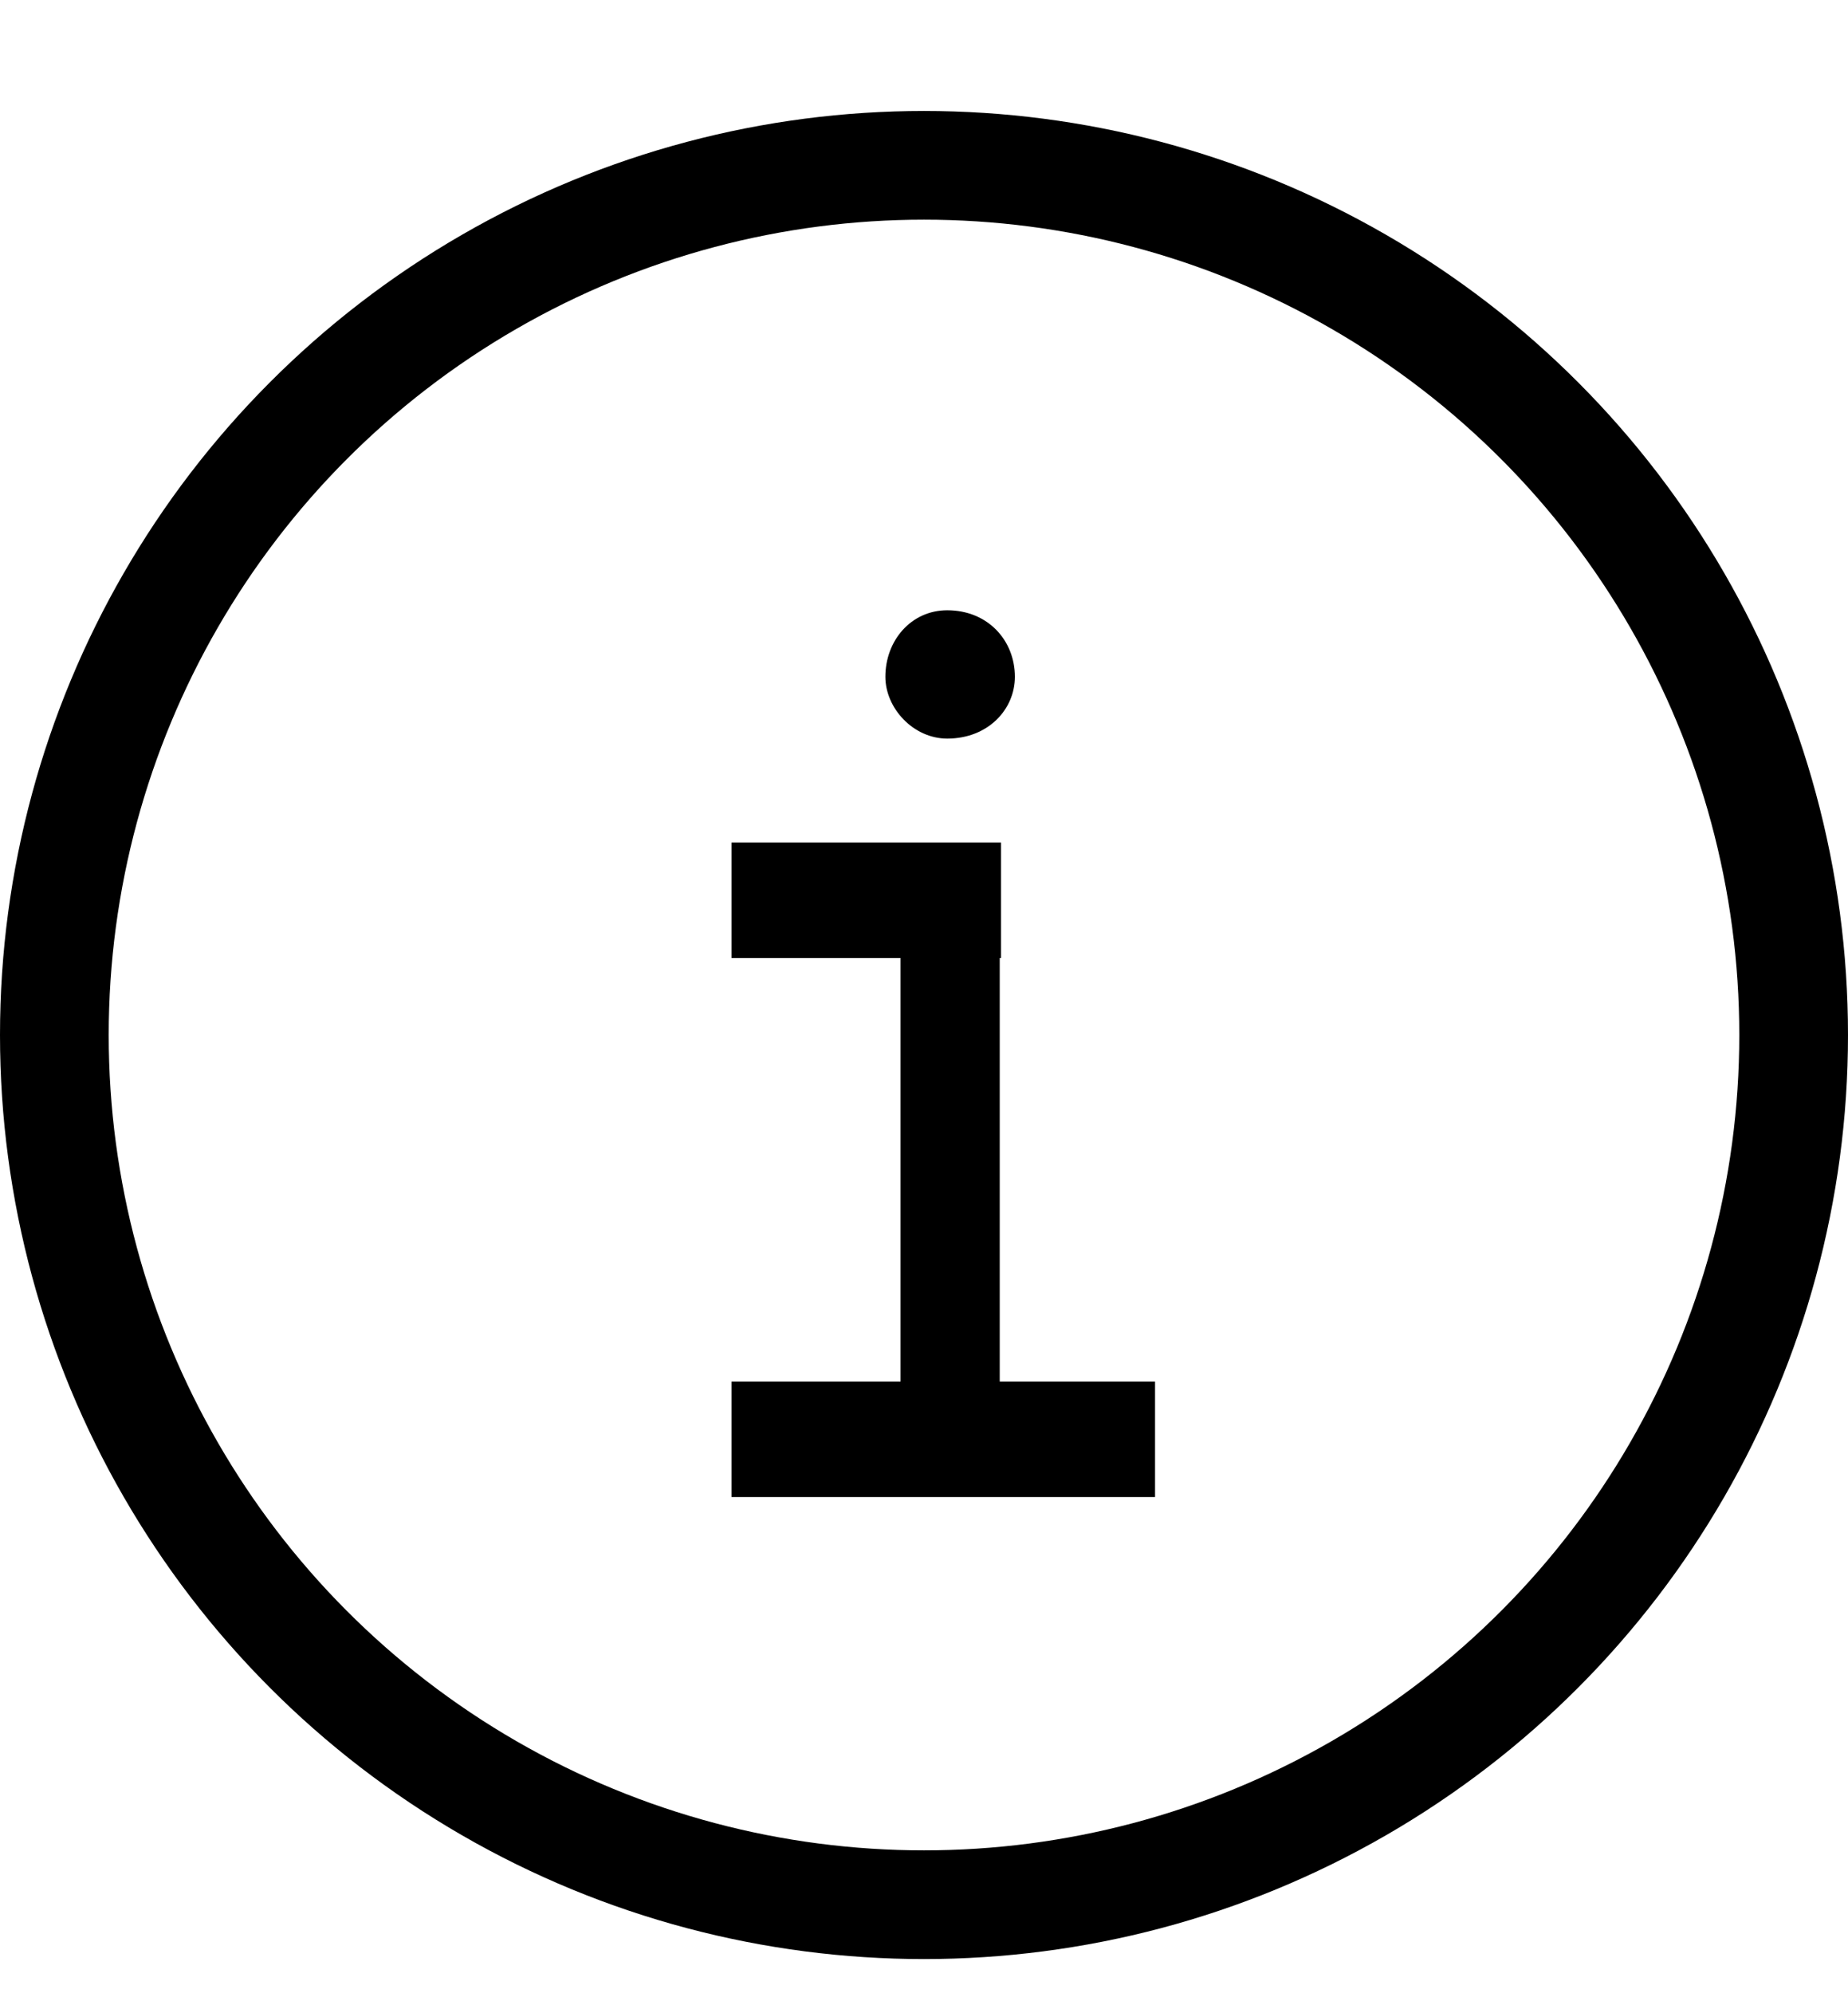 <svg width="51" height="55" viewBox="0 0 51 55" fill="none" xmlns="http://www.w3.org/2000/svg">
<circle cx="25.5" cy="28.562" r="24" stroke="black" stroke-width="3"/>
<path d="M24.853 23.86L24.853 39.474L27.59 39.474L27.59 23.86L24.853 23.86ZM28.008 18.676C28.008 17.678 27.267 16.841 26.141 16.841C25.143 16.841 24.434 17.678 24.434 18.676C24.434 19.545 25.207 20.382 26.141 20.382C27.267 20.382 28.008 19.578 28.008 18.676Z" fill="black"/>
<rect x="20.188" y="38.125" width="11.688" height="3.188" fill="black"/>
<rect x="20.188" y="23.25" width="7.438" height="3.188" fill="black"/>
</svg>
